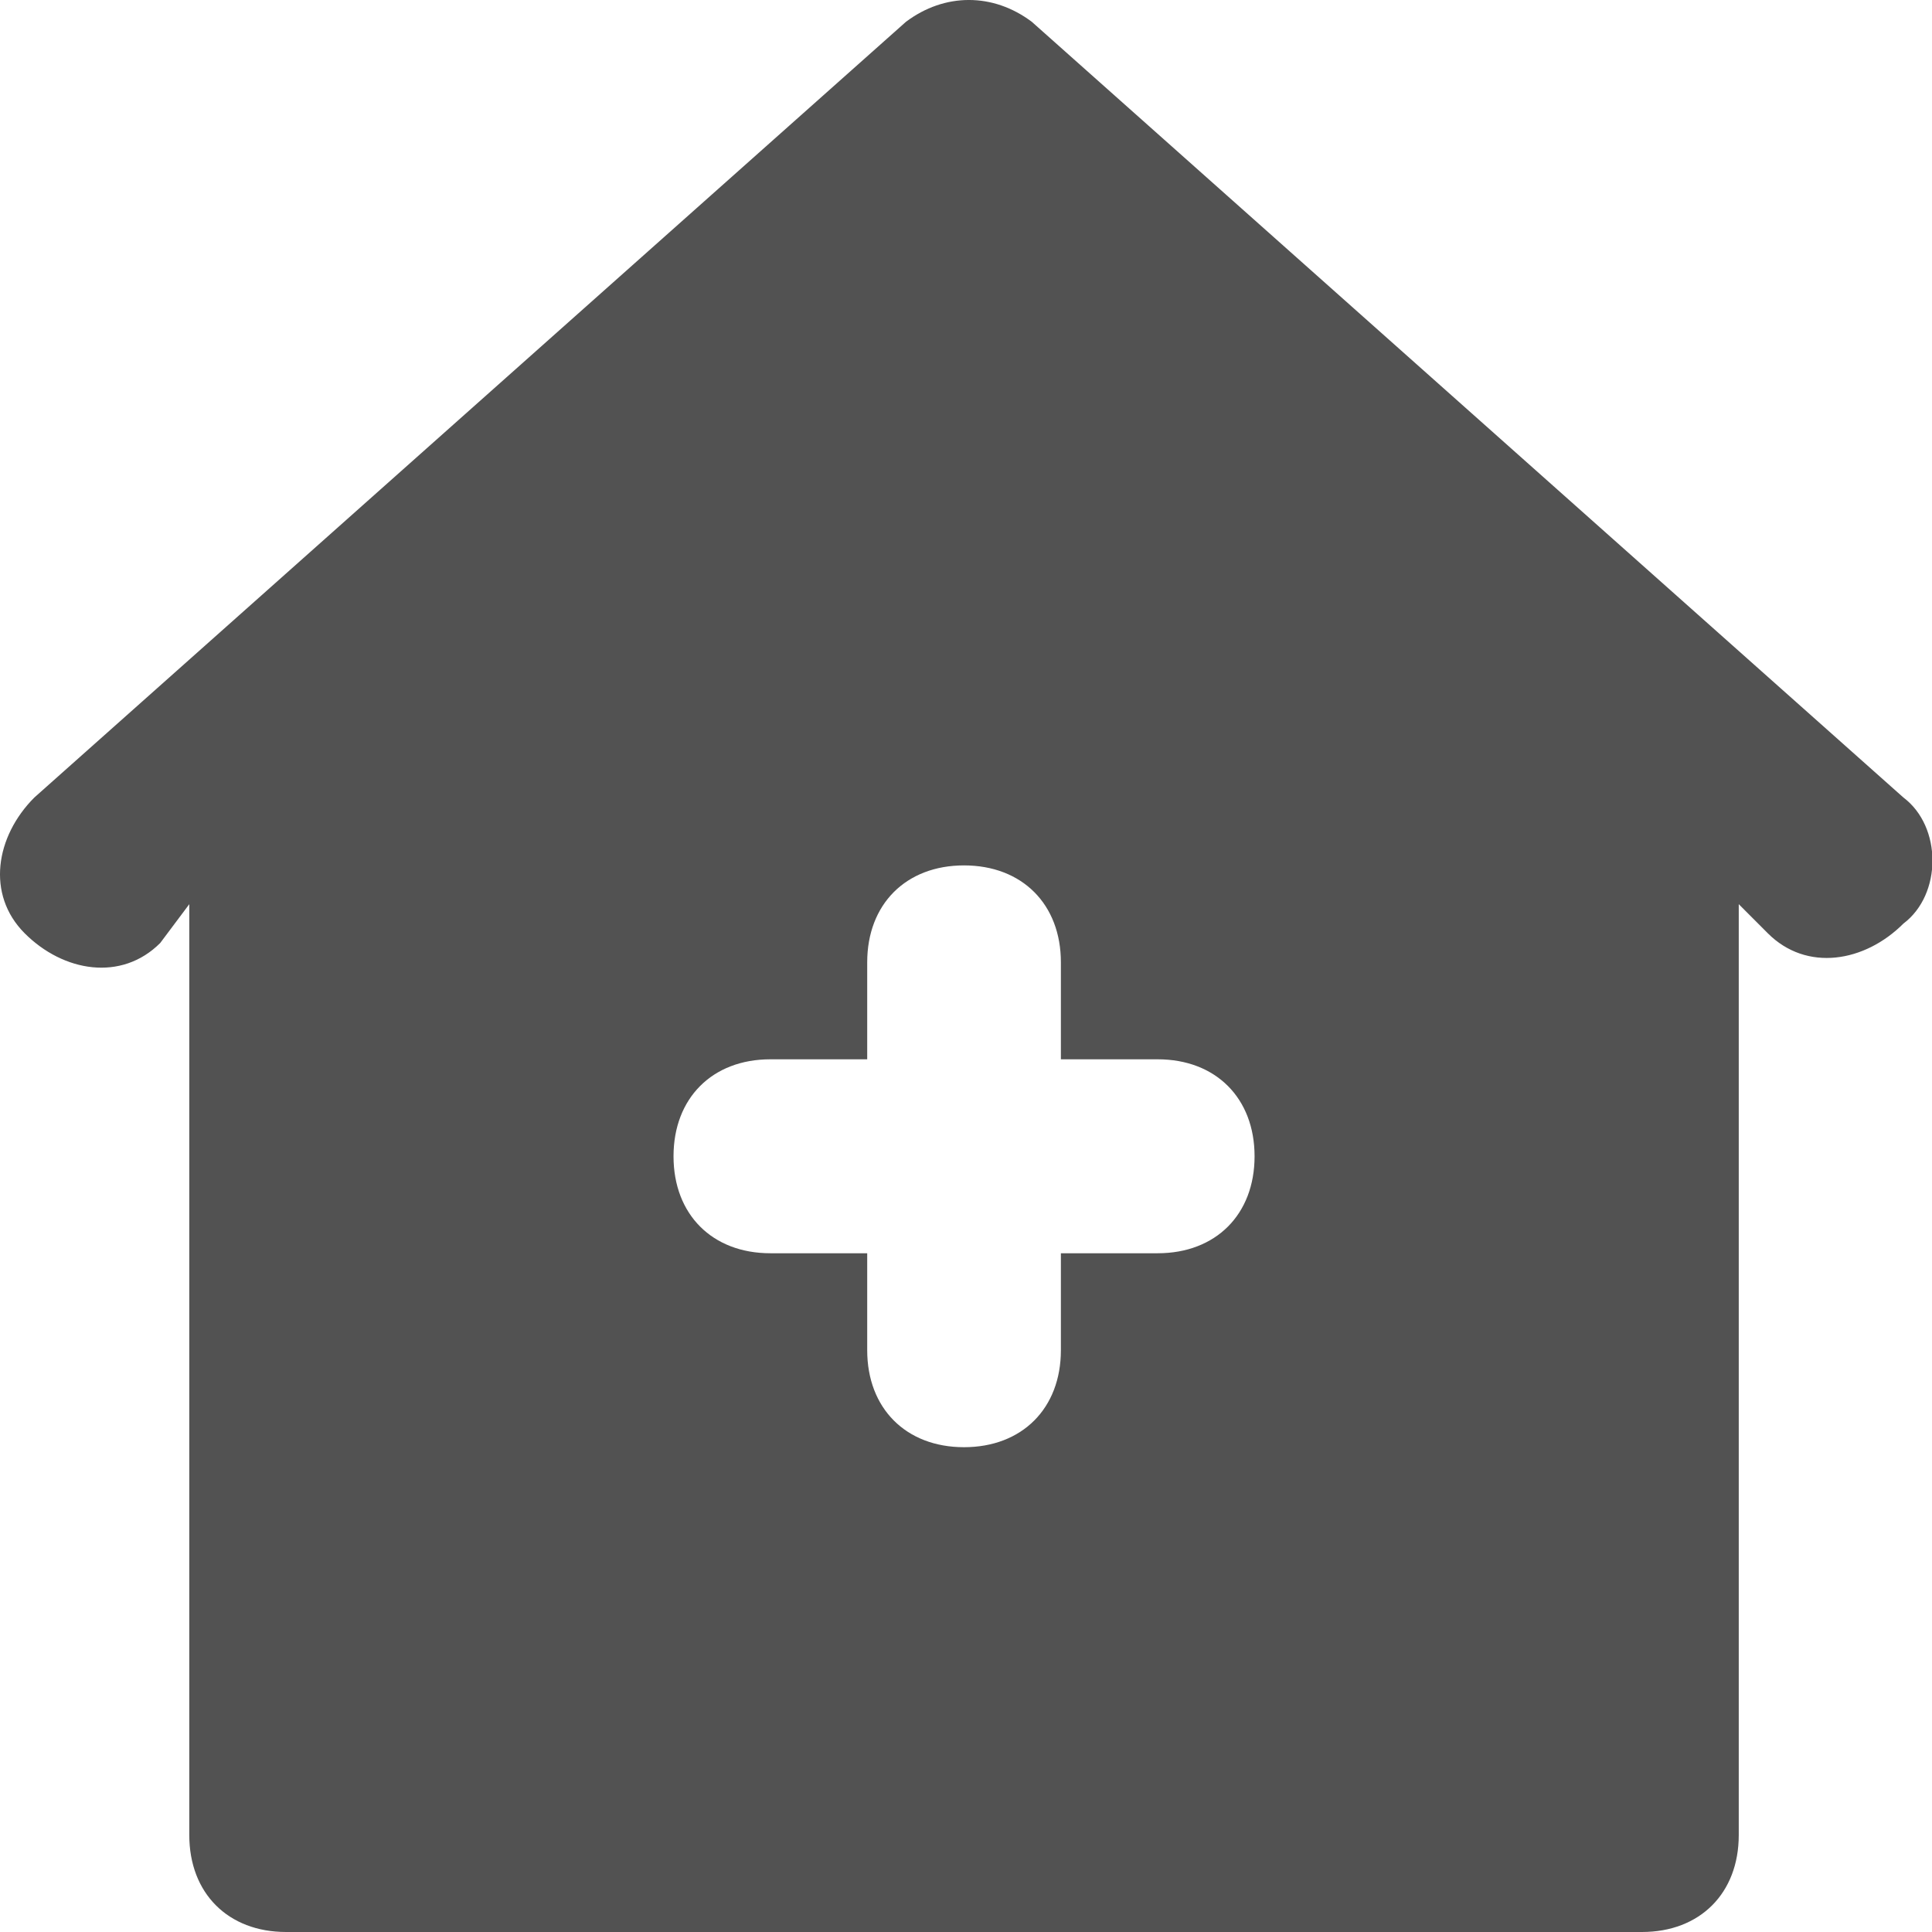 <svg width="44" height="44" viewBox="0 0 44 44" fill="none" xmlns="http://www.w3.org/2000/svg">
<rect x="0" y="0" width="44" height="44" fill="#808080" stroke="none"/>
<g clip-path="url(#clip0_3391_14187)">
<rect width="44" height="44" fill="white"/>
<path d="M43.349 18.163L23.499 0.497C22.617 -0.166 21.514 -0.166 20.632 0.497L0.782 18.163C-0.1 19.046 -0.321 20.371 0.562 21.255C1.444 22.138 2.767 22.359 3.649 21.476L4.311 20.592V41.792C4.311 43.117 5.193 44 6.516 44H37.394C38.717 44 39.599 43.117 39.599 41.792V20.592L40.261 21.255C41.143 22.138 42.466 21.917 43.349 21.034C44.231 20.371 44.231 18.826 43.349 18.163ZM26.366 28.542H24.161V30.75C24.161 32.075 23.278 32.959 21.955 32.959C20.632 32.959 19.75 32.075 19.75 30.75V28.542H17.544C16.221 28.542 15.339 27.659 15.339 26.334C15.339 25.009 16.221 24.125 17.544 24.125H19.75V21.917C19.75 20.592 20.632 19.709 21.955 19.709C23.278 19.709 24.161 20.592 24.161 21.917V24.125H26.366C27.689 24.125 28.572 25.009 28.572 26.334C28.572 27.659 27.689 28.542 26.366 28.542Z" fill="#525252"/>
</g>
<defs>
<clipPath id="clip0_3391_14187">
<rect width="44" height="44" fill="white"/>
</clipPath>
</defs>
</svg>
